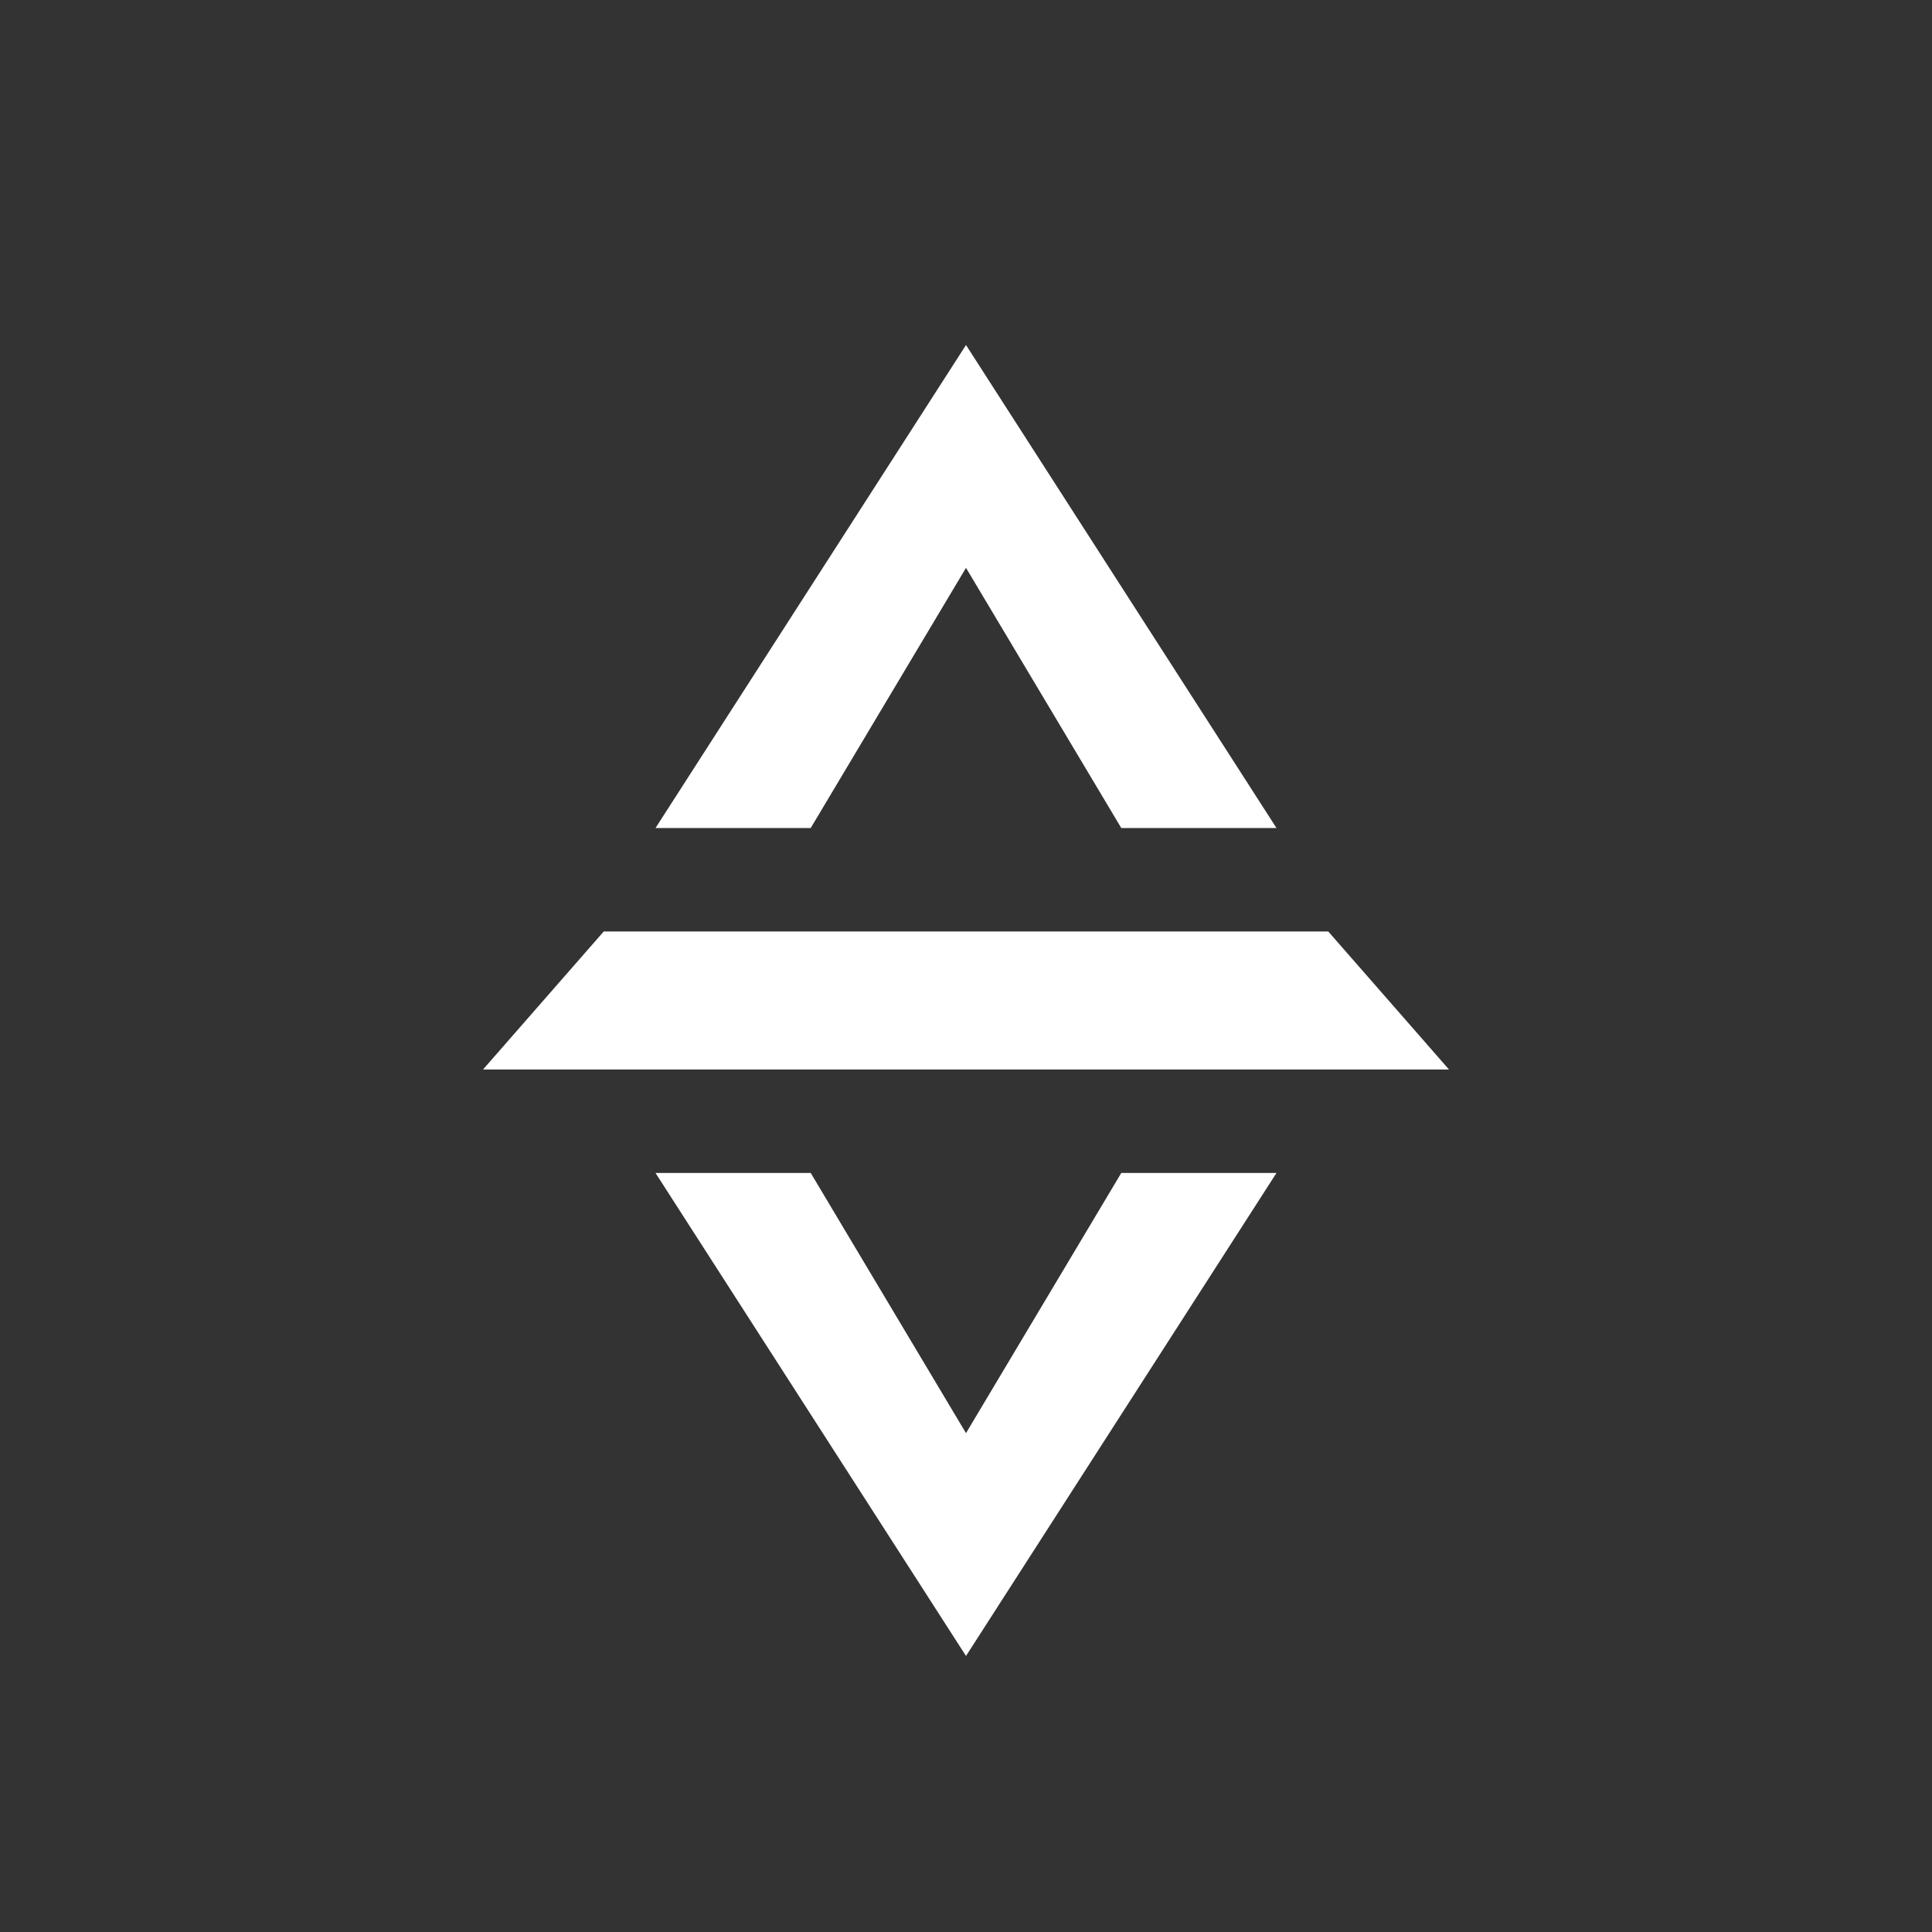 <svg xmlns="http://www.w3.org/2000/svg" width="24" height="24" fill="none" viewBox="0 0 24 24"><rect x="0" y="0" width="24" height="24" fill="#333333" stroke="none"/><path fill="#fff" d="m12 4.286-3.857 6h1.928L12 7.054l1.929 3.232h1.928zM12 20.571l-3.857-6h1.928L12 17.803l1.929-3.232h1.928zM7.5 11.571 6 13.286h12l-1.5-1.715z"/></svg>